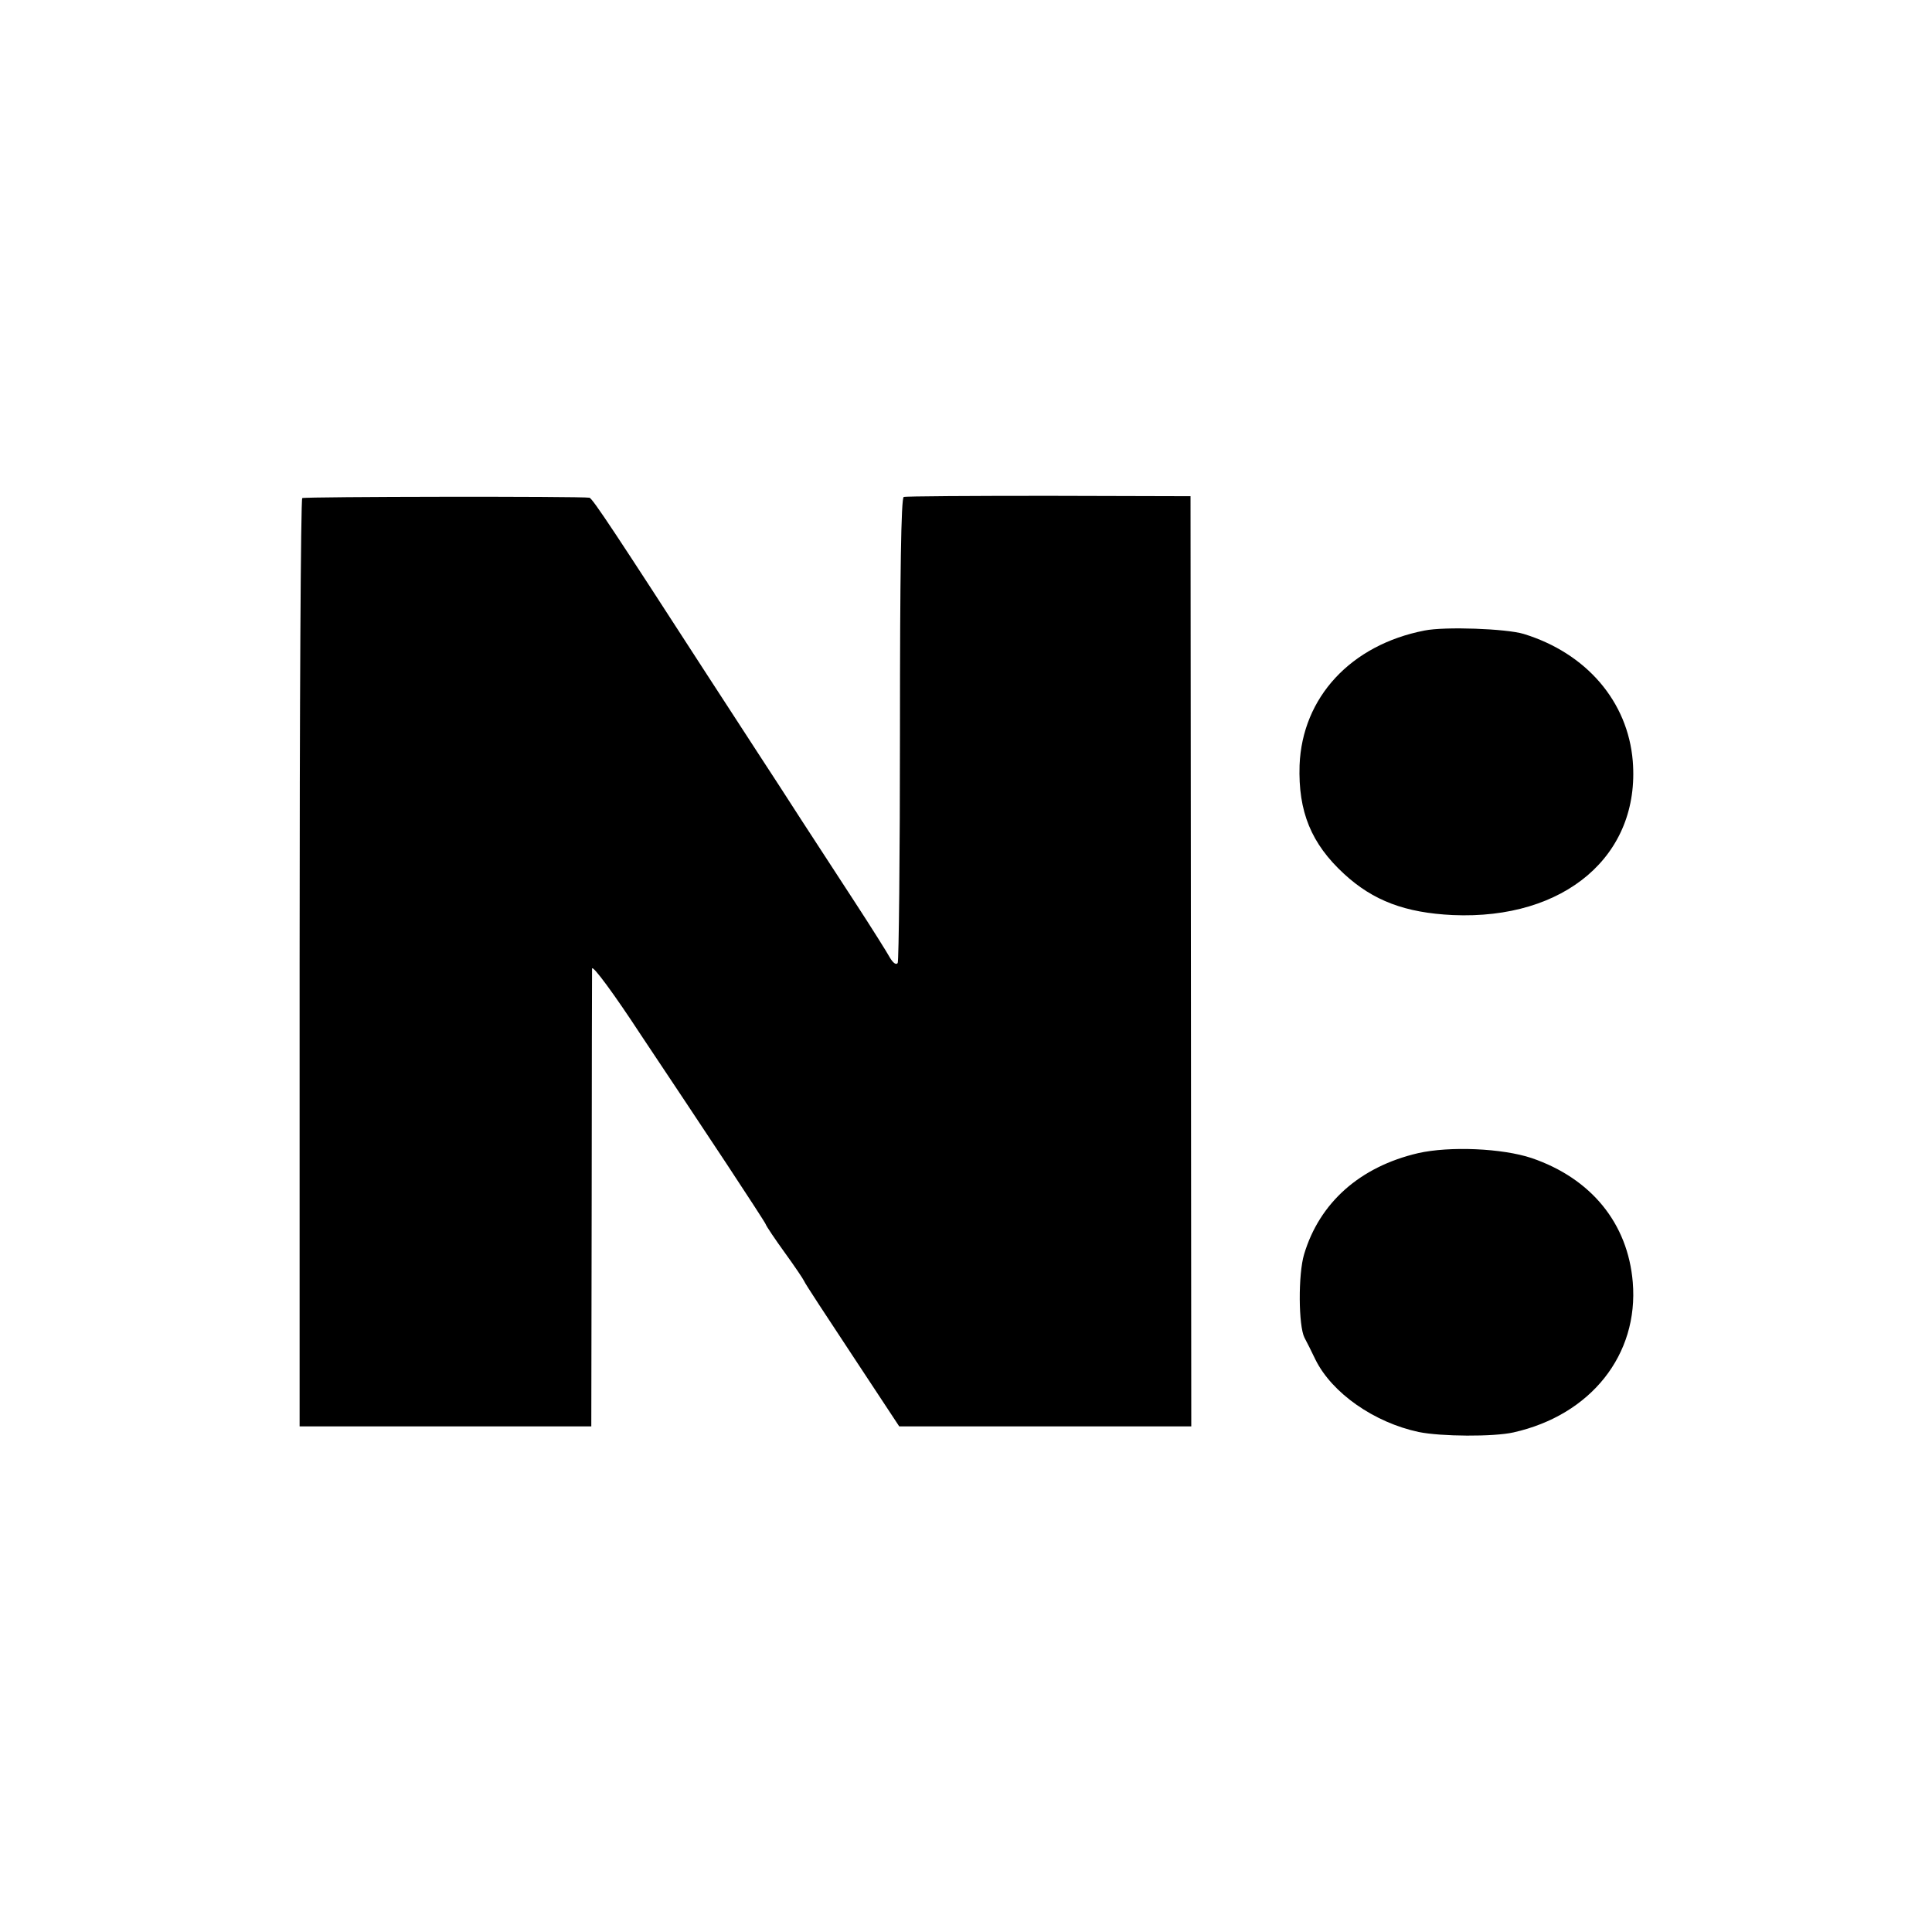 <?xml version="1.0" standalone="no"?>
<!DOCTYPE svg PUBLIC "-//W3C//DTD SVG 20010904//EN"
 "http://www.w3.org/TR/2001/REC-SVG-20010904/DTD/svg10.dtd">
<svg version="1.0" xmlns="http://www.w3.org/2000/svg"
 width="512pt" height="512pt" viewBox="0 0 512 512"
 preserveAspectRatio="xMidYMid meet">
<g transform="translate(0,512) scale(0.1,-0.1)"
fill="#000000" stroke="none">
<path d="M801 3800 c-4 -3 -7 -557 -7 -1232 l0 -1228 386 0 387 0 1 598 c0
328 1 605 1 615 1 11 59 -68 129 -175 71 -106 173 -260 228 -343 54 -82 101
-154 103 -159 2 -6 25 -40 51 -76 26 -36 49 -70 51 -75 2 -6 60 -94 128 -197
l124 -188 387 0 387 0 -1 1233 -1 1232 -375 1 c-206 0 -380 -1 -385 -3 -7 -2
-10 -206 -10 -614 0 -336 -3 -616 -6 -621 -4 -6 -12 0 -20 13 -7 13 -49 80
-94 149 -45 69 -108 166 -140 215 -32 50 -86 133 -120 185 -34 52 -92 142
-130 200 -240 371 -305 470 -313 471 -24 4 -755 3 -761 -1z"/>
<path d="M3775 3449 c-195 -38 -324 -177 -331 -357 -4 -123 31 -208 118 -288
77 -71 162 -103 288 -109 297 -13 497 158 477 408 -13 158 -123 286 -289 337
-46 14 -209 20 -263 9z"/>
<path d="M3758 2064 c-154 -36 -261 -131 -302 -268 -16 -53 -15 -190 1 -221 6
-11 19 -37 29 -58 44 -89 156 -167 274 -192 59 -12 198 -13 251 -1 205 46 332
206 316 398 -13 156 -110 275 -268 329 -78 26 -217 32 -301 13z"/>
</g>
</svg>
